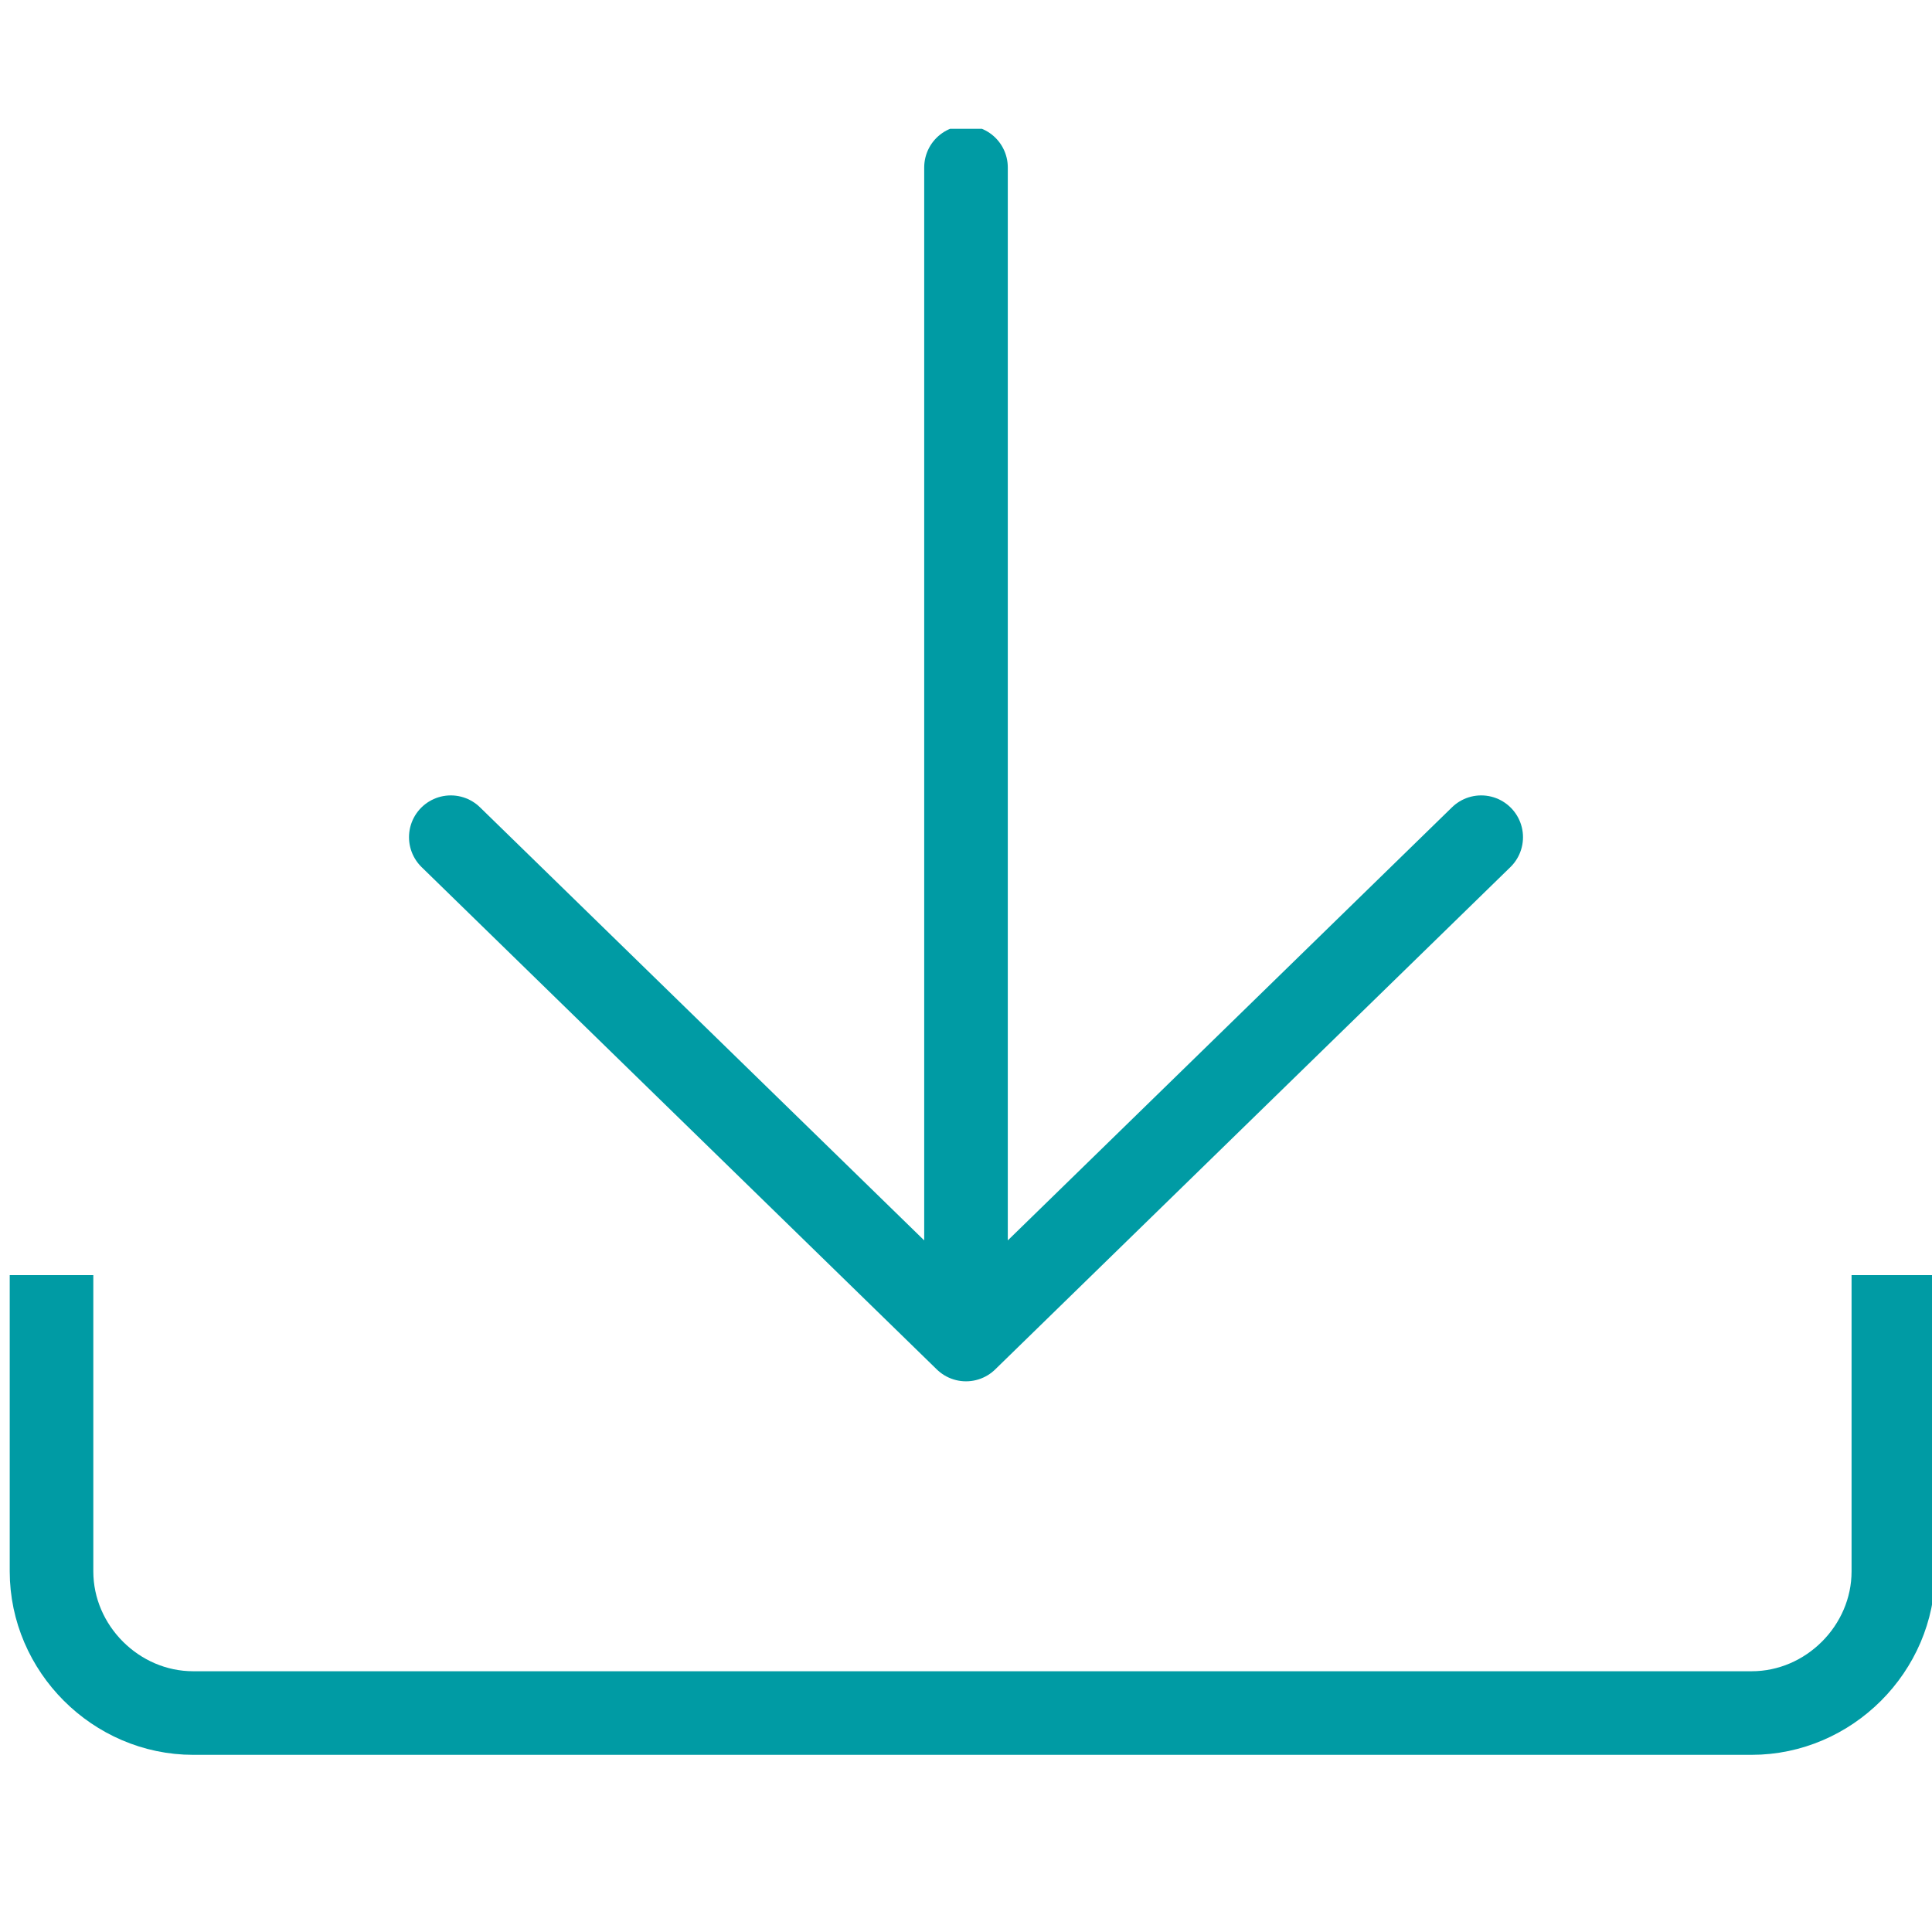 <?xml version="1.0" encoding="utf-8"?>
<svg version="1.1" id="Calque_1" xmlns="http://www.w3.org/2000/svg" xmlns:xlink="http://www.w3.org/1999/xlink" x="0px" y="0px"
	 viewBox="0 0 15 15" style="enable-background:new 0 0 15 15;" xml:space="preserve">
<style type="text/css">
	.st0{clip-path:url(#SVGID_2_);fill:none;stroke:#009BA4;stroke-width:0.649;stroke-linejoin:round;stroke-miterlimit:10}
    .st1{clip-path:url(#SVGID_2_);fill:none;stroke:#009BA4;stroke-width:0.649;stroke-linecap:round;stroke-linejoin:round;stroke-miterlimit:10}
</style>
<g><defs><rect id="SVGID_1_" y="1" width="15" height="12.7"/></defs>
	<clipPath id="SVGID_2_"><use xlink:href="#SVGID_1_"  style="overflow:visible;"/></clipPath>
	<path class="st0" d="M14.7,9.9v2.3c0,0.6-0.5,1.1-1.1,1.1H1.5c-0.6,0-1.1-0.5-1.1-1.1V9.9"/>
	<path class="st1" d="M11.5,6.5l-4,3.9l-4-3.9 M7.5,10.4V1.3"/>
</g>
</svg>

